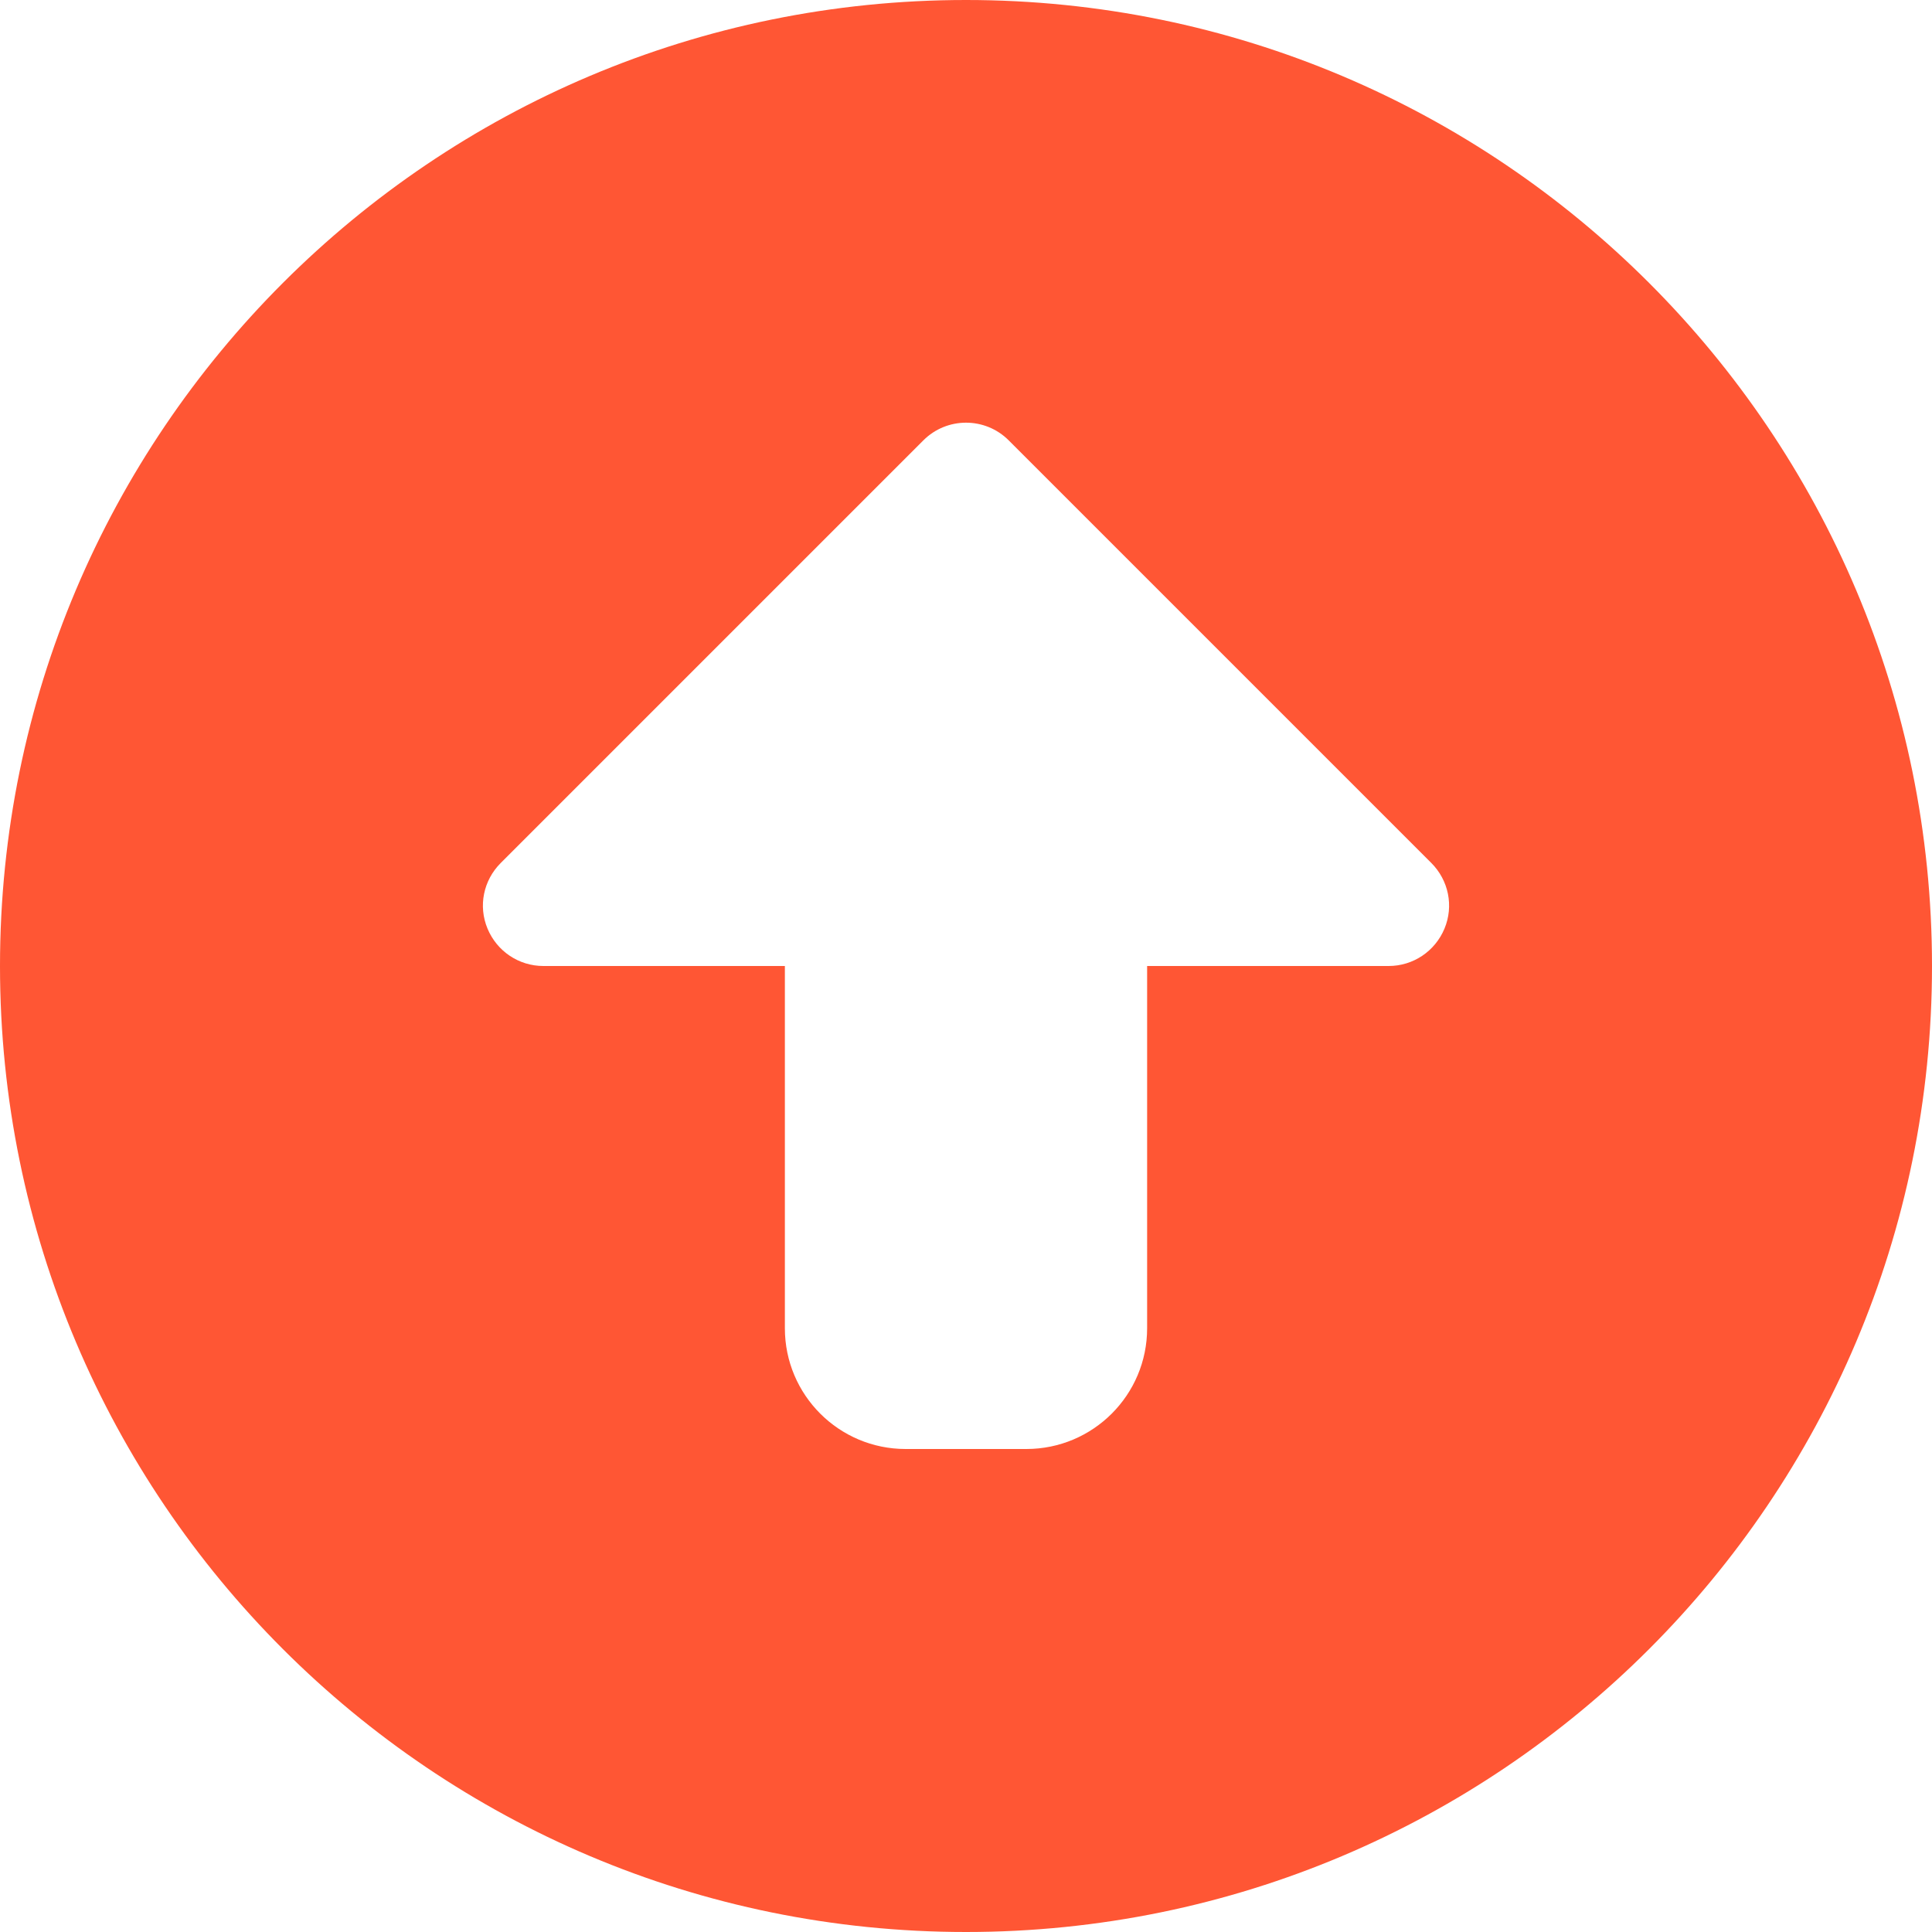 <svg xmlns="http://www.w3.org/2000/svg" viewBox="0 0 512 512"><!--! Font Awesome Pro 6.1.1 by @fontawesome - https://fontawesome.com License - https://fontawesome.com/license (Commercial License) Copyright 2022 Fonticons, Inc. --><path fill="#FF5634" d="M256 0C114.6 0 0 114.6 0 256s114.6 256 256 256c141.4 0 256-114.6 256-256S397.4 0 256 0zM382.8 246.1C380.3 252.1 374.5 256 368 256h-64v96c0 17.67-14.33 32-32 32h-32c-17.67 0-32-14.33-32-32V256h-64C137.5 256 131.7 252.1 129.2 246.1C126.7 240.1 128.1 233.3 132.7 228.7l112-112c6.248-6.248 16.38-6.248 22.62 0l112 112C383.9 233.3 385.3 240.1 382.8 246.1z"/></svg>